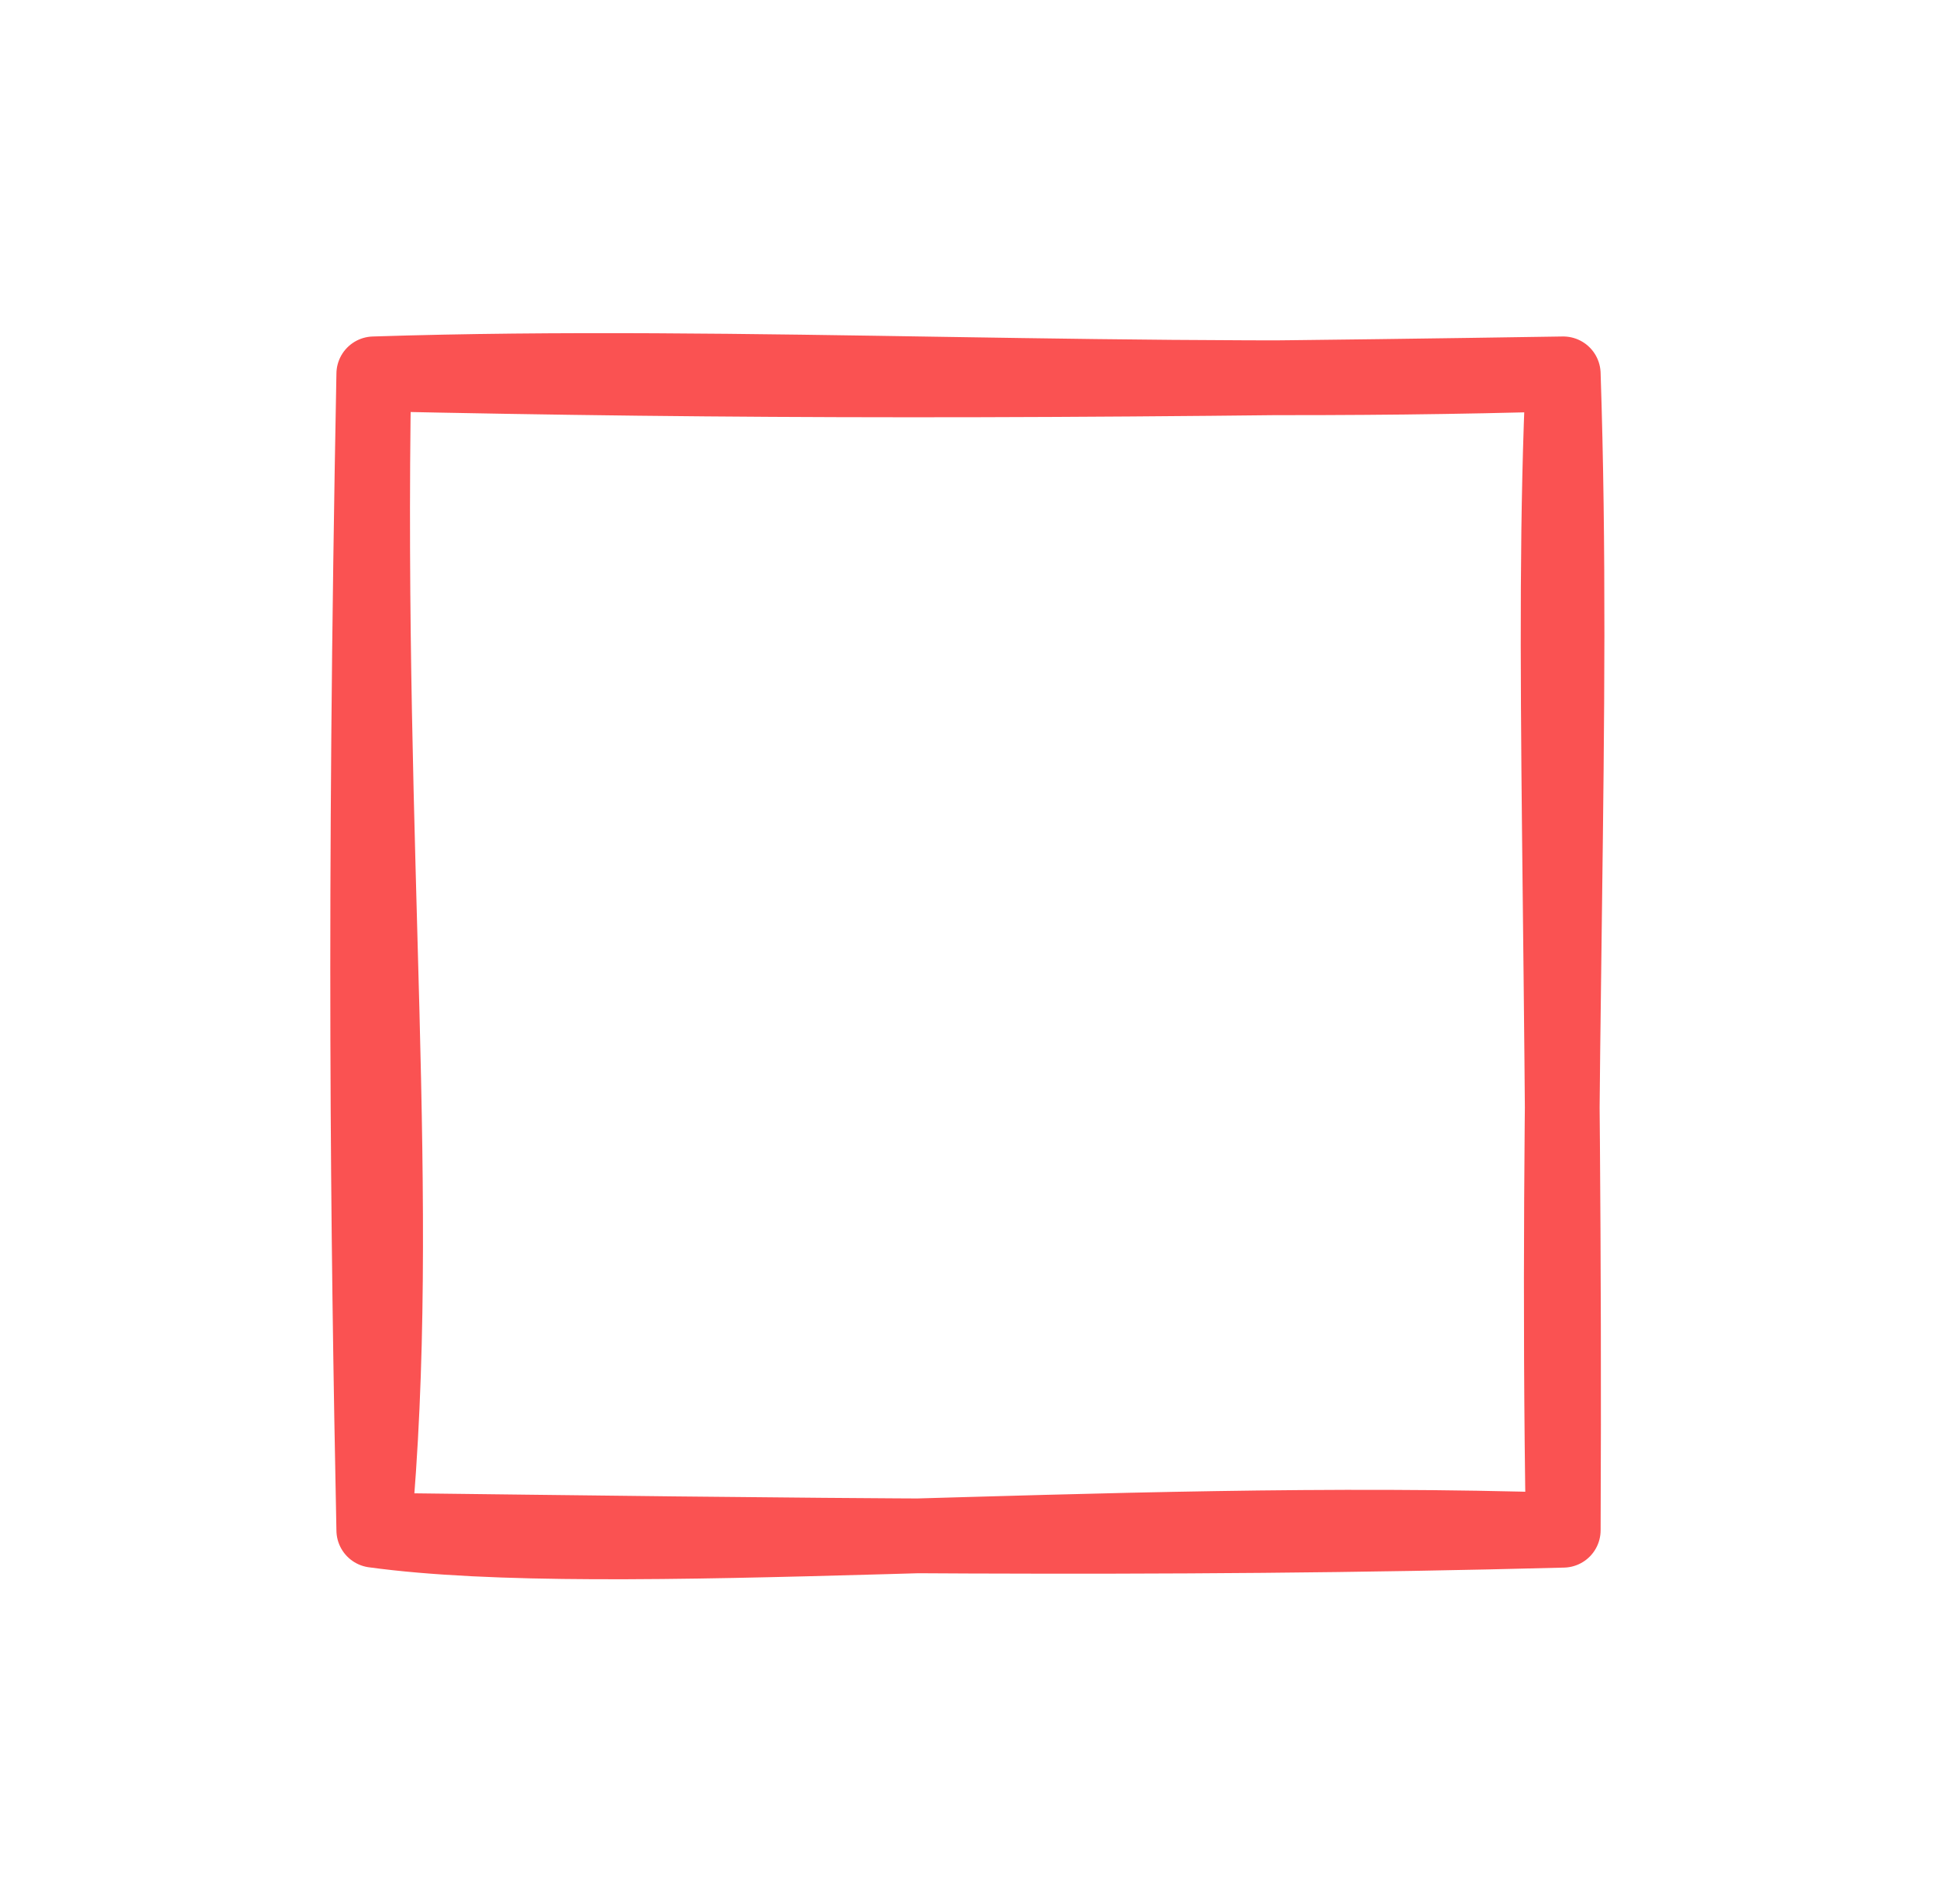 <svg version="1.1" xmlns="http://www.w3.org/2000/svg" viewBox="0 0 51.819 50.935" width="51.819" height="50.935">
  <!-- svg-source:excalidraw -->
  
  <defs>
    <style class="style-fonts">
      @font-face {
        font-family: "Virgil";
        src: url("https://excalidraw.com/Virgil.woff2");
      }
      @font-face {
        font-family: "Cascadia";
        src: url("https://excalidraw.com/Cascadia.woff2");
      }
      @font-face {
        font-family: "Assistant";
        src: url("https://excalidraw.com/Assistant-Regular.woff2");
      }
    </style>
    
  </defs>
  <rect x="0" y="0" width="51.819" height="50.935" fill="#ffffff"></rect><g stroke-linecap="round" transform="translate(10 10) rotate(0 15.909 15.467)"><path d="M-0.4 -0.64 L30.82 -0.68 L30.91 30.01 L-0.81 31.8" stroke="none" stroke-width="0" fill="#fff"></path><path d="M0 0 C9.64 0.21, 17.96 0.22, 31.82 0 M0 0 C9.91 -0.32, 20.33 0.35, 31.82 0 M31.82 0 C31.48 7.24, 31.89 15.44, 31.82 30.93 M31.82 0 C32.13 9.33, 31.61 18.3, 31.82 30.93 M31.82 30.93 C19.45 30.53, 6.36 31.8, 0 30.93 M31.82 30.93 C20.86 31.22, 10.99 31.06, 0 30.93 M0 30.93 C0.81 22.18, -0.22 13, 0 0 M0 30.93 C-0.16 22.99, -0.27 14.13, 0 0" stroke="#fa5252" stroke-width="2" fill="none"></path></g></svg>